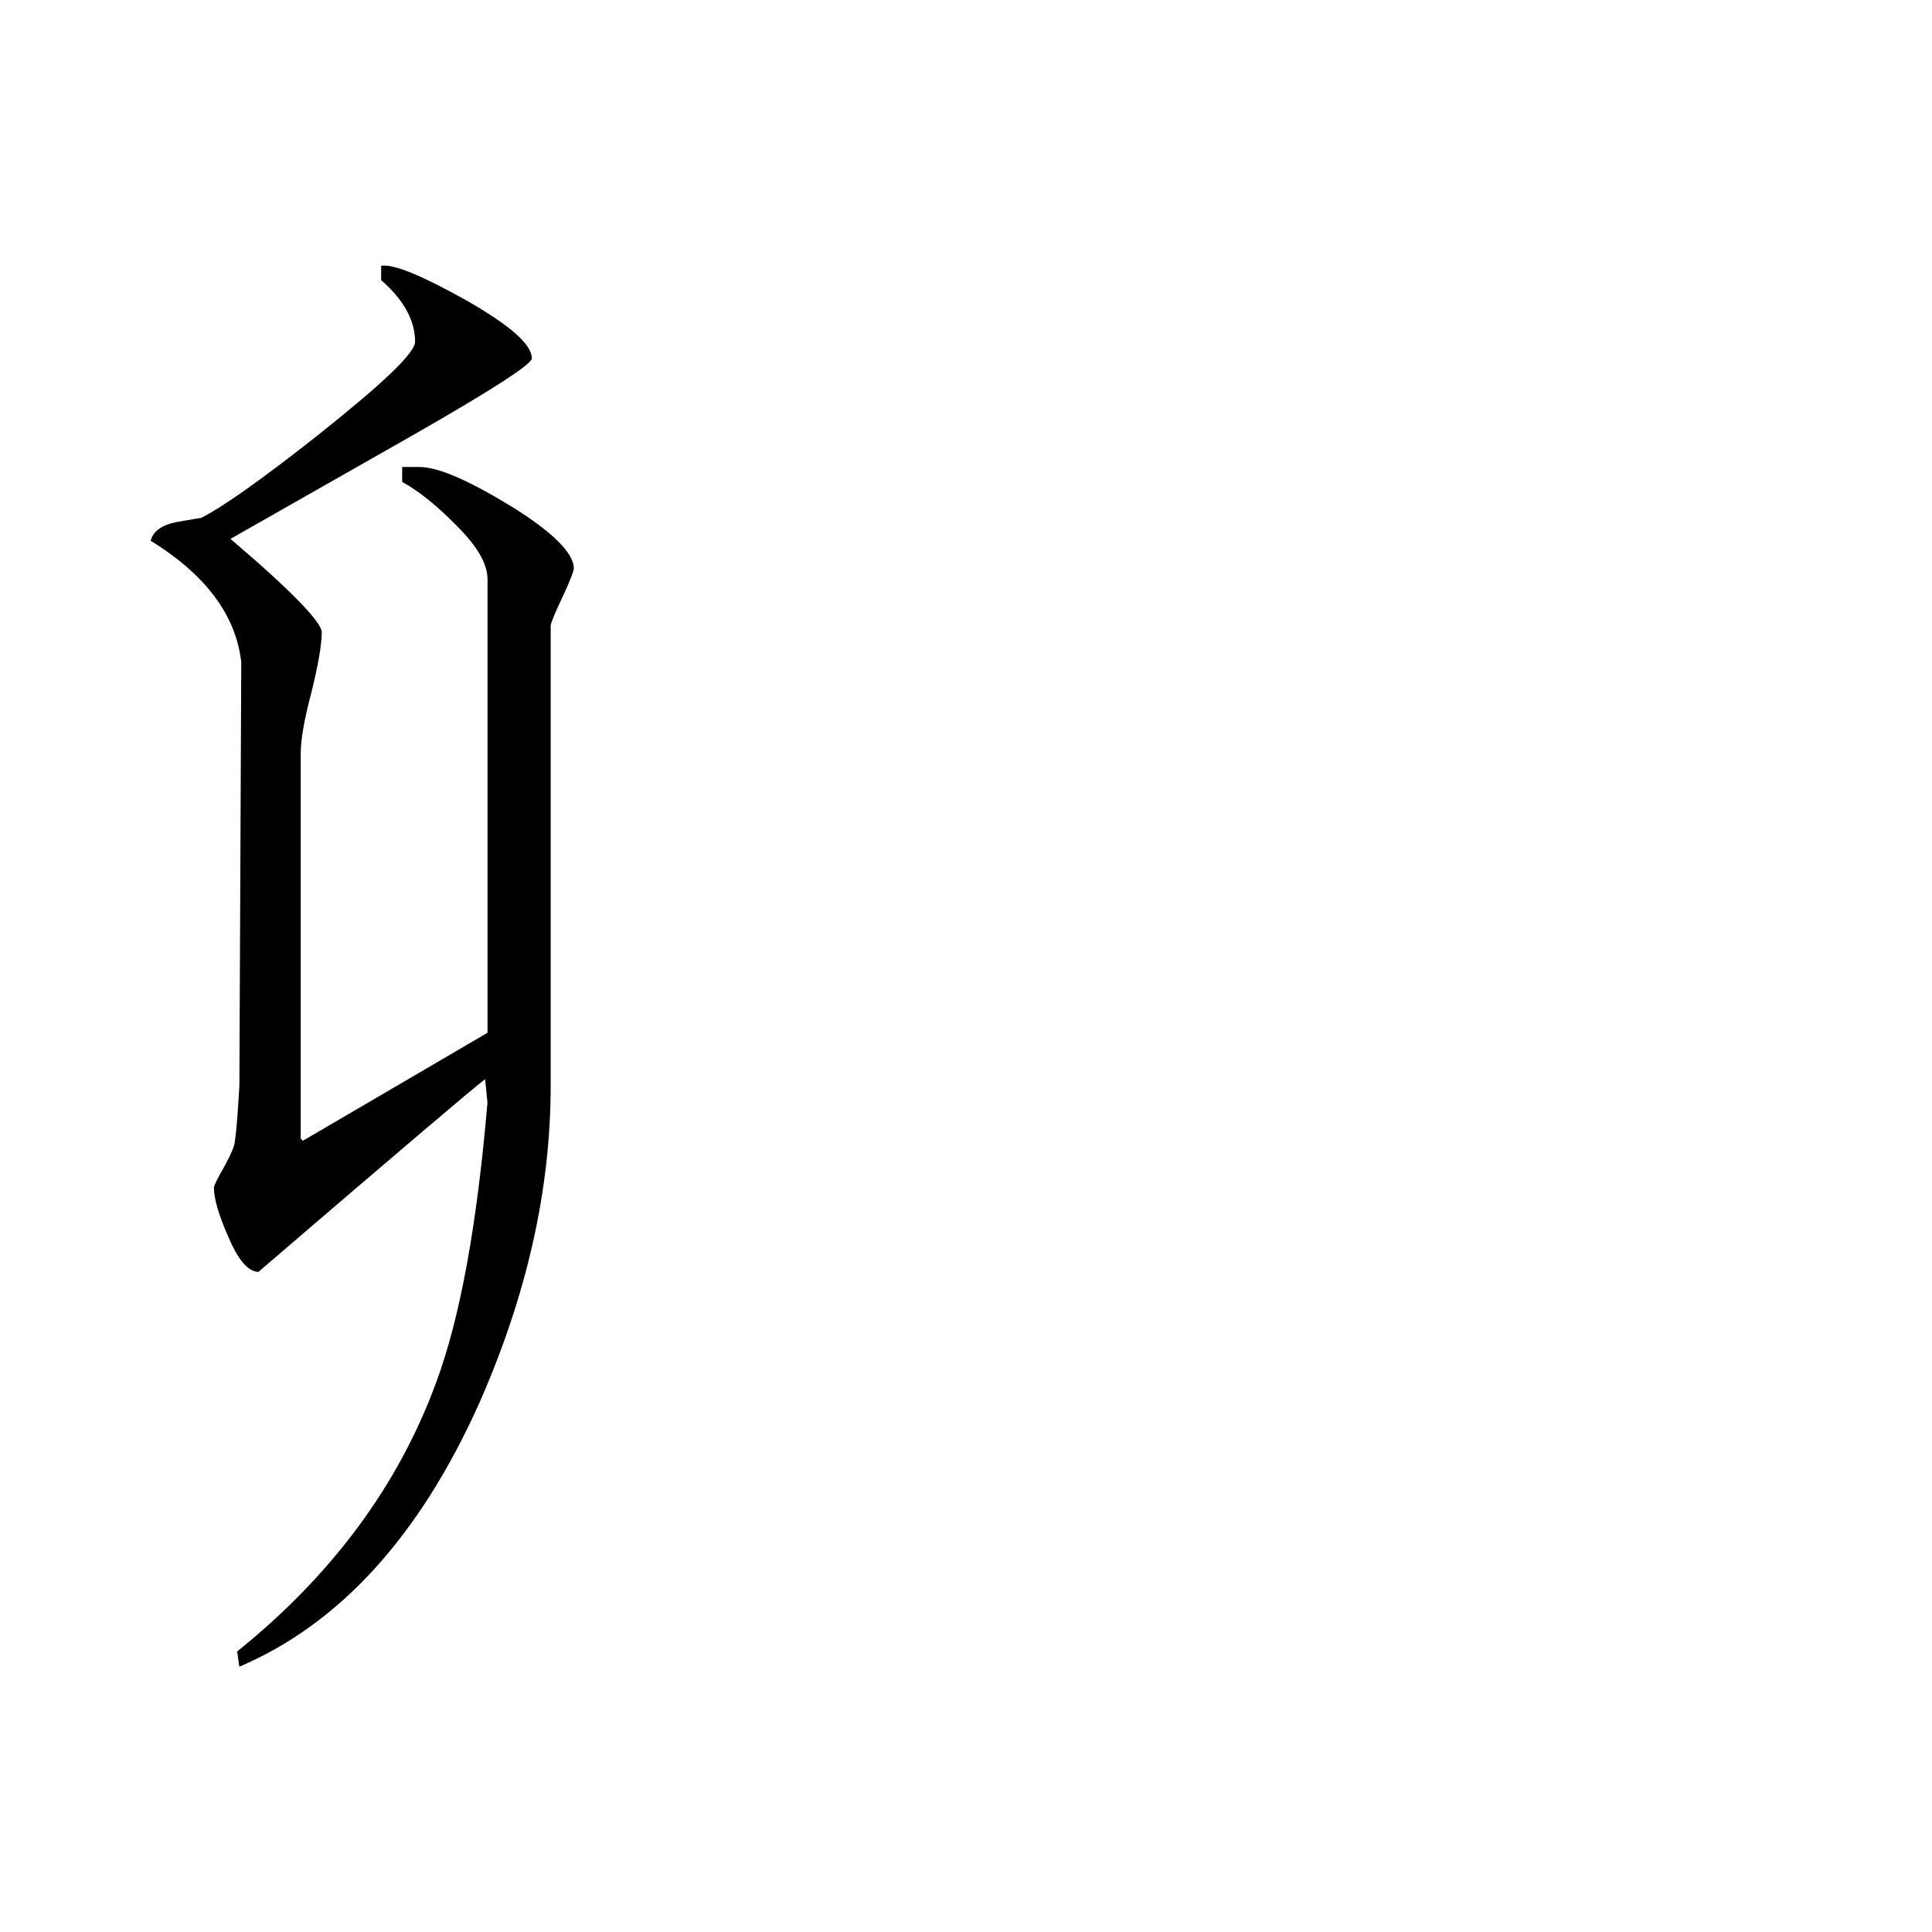 <svg viewBox="4 4 32 32" xmlns="http://www.w3.org/2000/svg"><path d="m13.504 13.418c0 .039-.062.203-.188.473-.129.27-.195.434-.195.473v7.621c0 1.707-.391 3.465-1.188 5.266-.984 2.191-2.305 3.645-3.969 4.355-.027-.195-.039-.273-.039-.25 1.57-1.262 2.672-2.75 3.297-4.453.402-1.078.68-2.625.852-4.641l-.039-.387c-.191.141-1.438 1.203-3.754 3.191-.16 0-.328-.18-.488-.555-.168-.375-.25-.656-.25-.84 0-.031.055-.145.176-.355.113-.207.172-.352.172-.422.027-.164.047-.469.074-.91l.031-7.02c-.09-.777-.59-1.445-1.5-2.008.039-.16.191-.266.445-.312.258-.047.391-.066.391-.066.371-.188 1.023-.652 1.934-1.371 1.066-.848 1.609-1.359 1.609-1.547 0-.348-.184-.691-.562-1.02v-.238c.215-.031.676.164 1.406.57.723.414 1.09.73 1.09.965 0 .094-.656.52-1.969 1.27l-3.023 1.719c1.012.859 1.512 1.383 1.512 1.543 0 .207-.059.547-.172 1.004-.121.453-.176.789-.176 1v6.387s.016.016.035.035l3.059-1.789v-7.512c0-.254-.172-.547-.5-.875-.32-.328-.625-.578-.914-.738v-.246h.289c.305 0 .805.219 1.508.645.699.434 1.047.781 1.047 1.039zm0 0"/></svg>